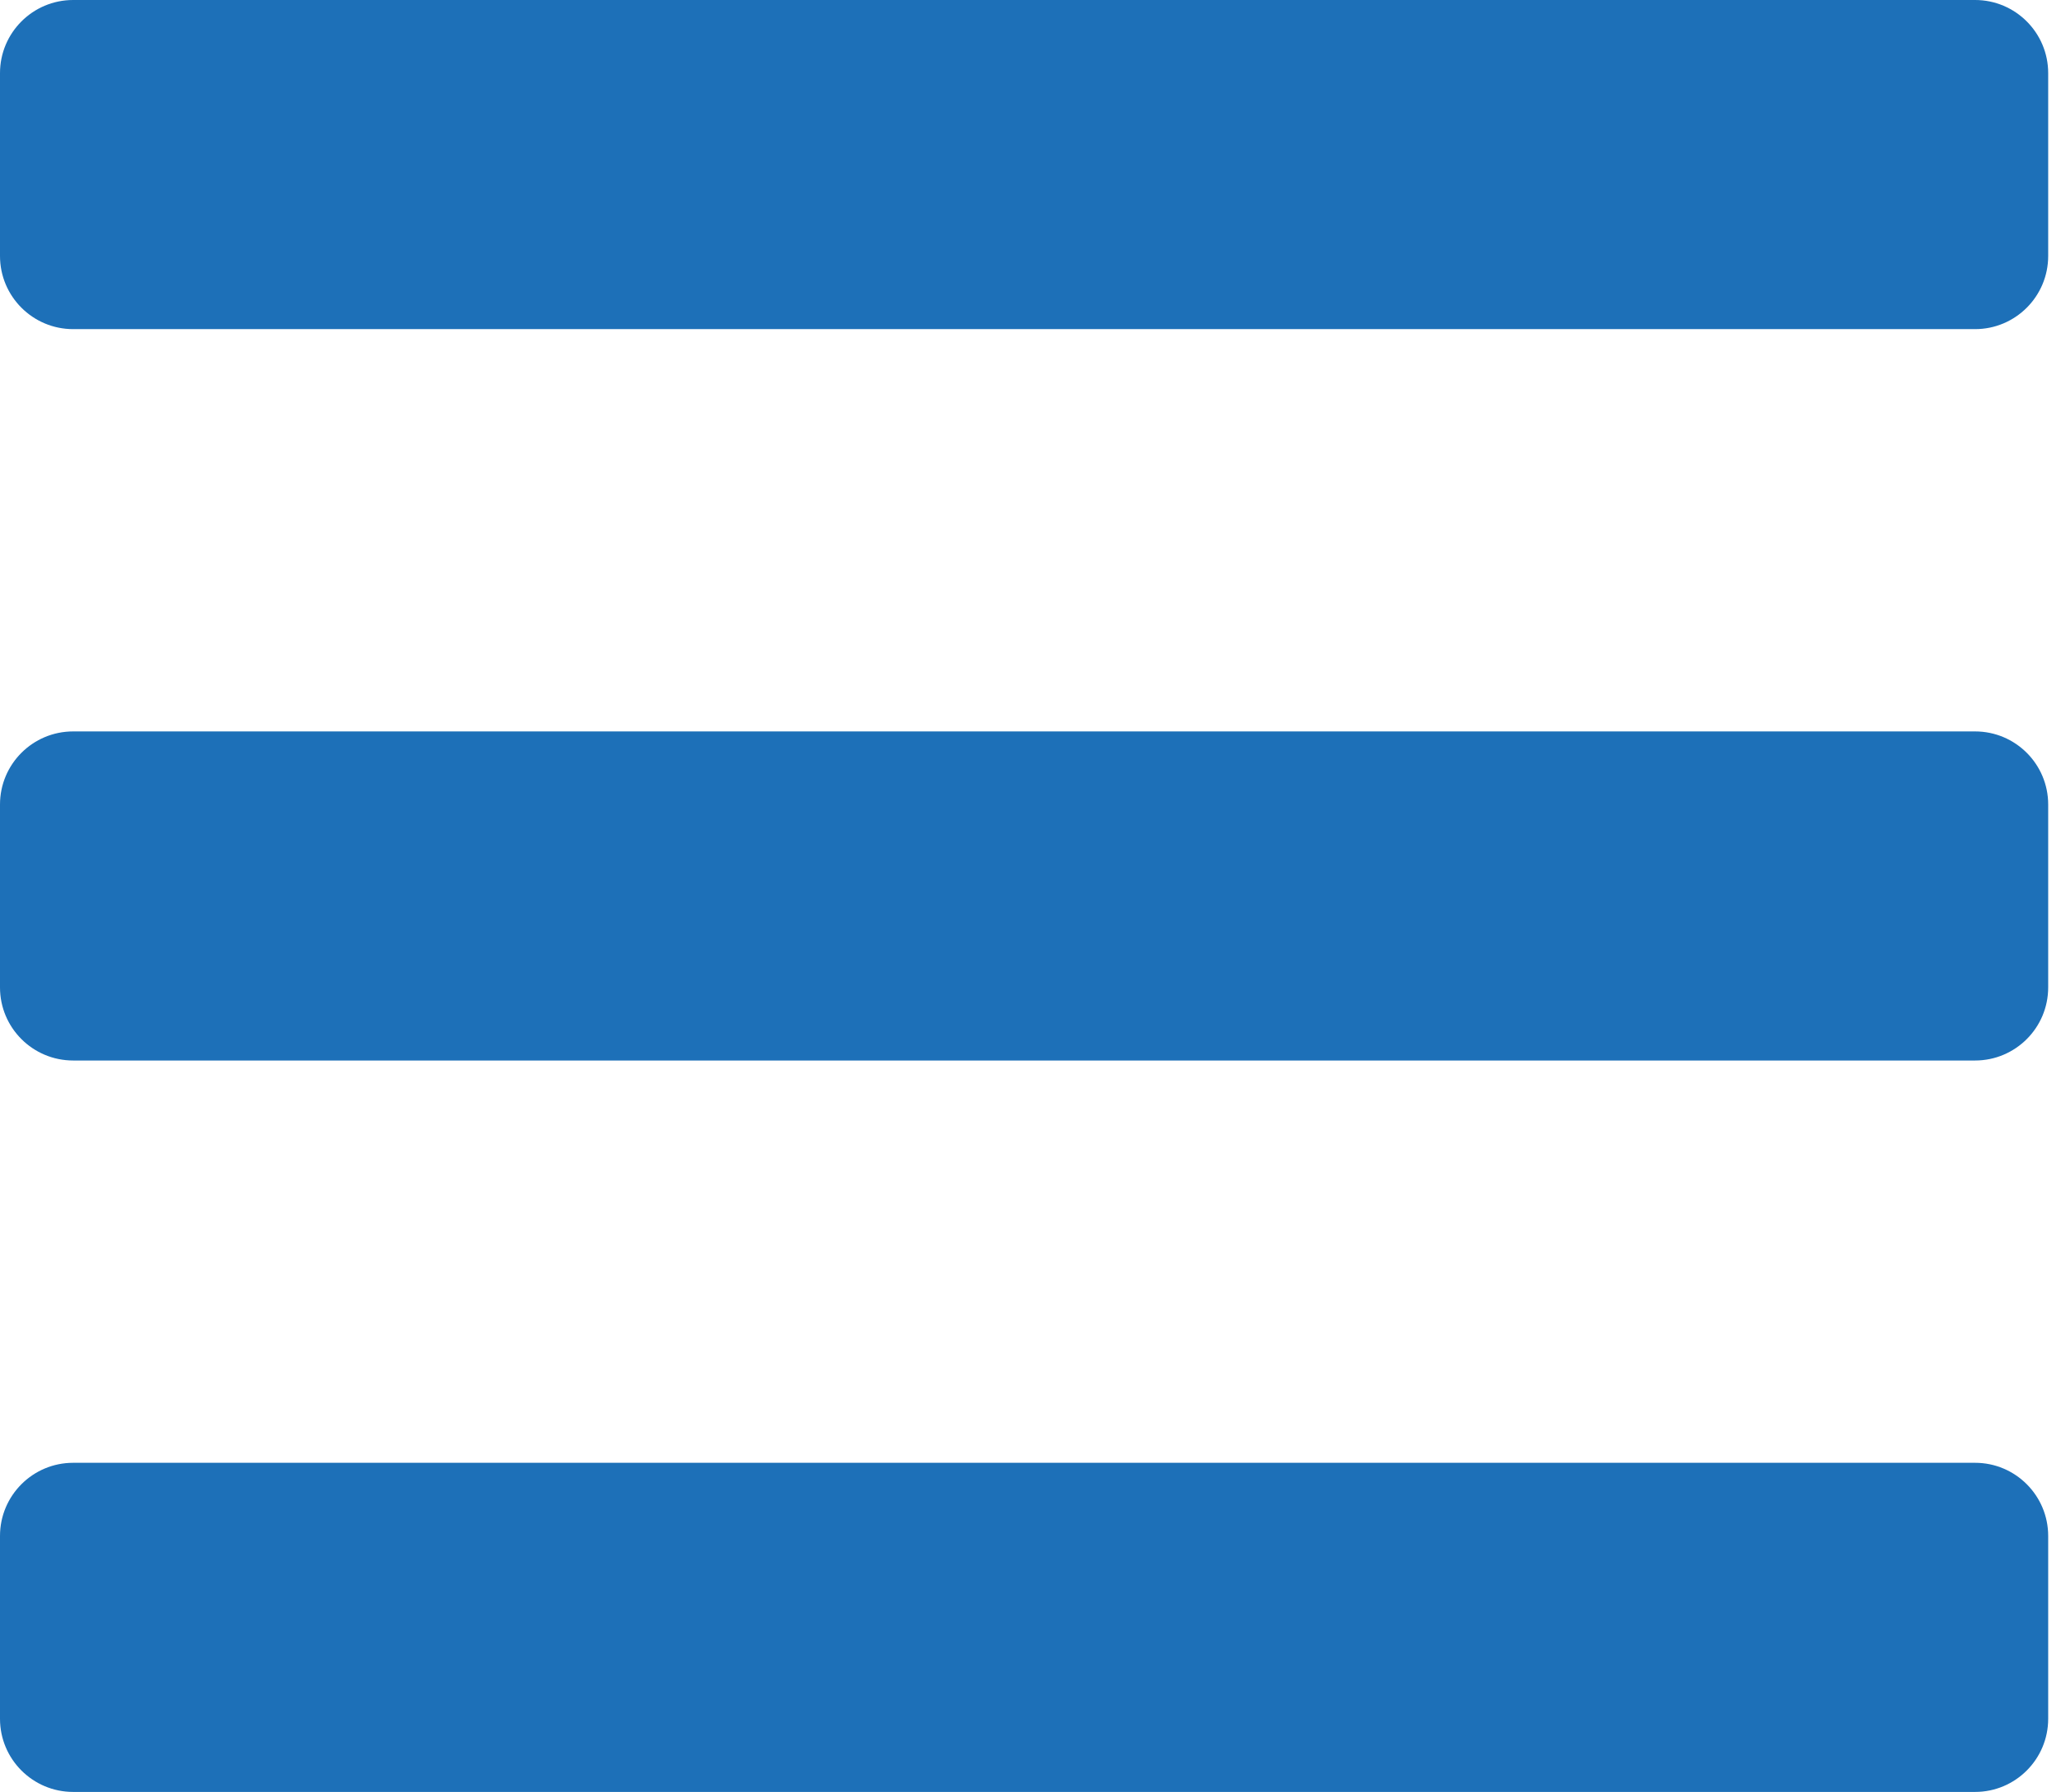 <?xml version="1.0" encoding="UTF-8"?>
<svg width="46px" height="40px" viewBox="0 0 46 40" version="1.1" xmlns="http://www.w3.org/2000/svg" xmlns:xlink="http://www.w3.org/1999/xlink">
    <!-- Generator: Sketch 52.6 (67491) - http://www.bohemiancoding.com/sketch -->
    <title>list</title>
    <desc>Created with Sketch.</desc>
    <g id="Page-1" stroke="none" stroke-width="1" fill="none" fill-rule="evenodd">
        <g id="list" fill="#1D70B8" fill-rule="nonzero">
            <path d="M1.633,7.347 L44.082,7.347 C44.983,7.347 45.714,6.616 45.714,5.714 L45.714,1.633 C45.714,0.731 44.983,0 44.082,0 L1.633,0 C0.731,0 0,0.731 0,1.633 L0,5.714 C0,6.616 0.731,7.347 1.633,7.347 Z M1.633,23.673 L44.082,23.673 C44.983,23.673 45.714,22.943 45.714,22.041 L45.714,17.959 C45.714,17.057 44.983,16.327 44.082,16.327 L1.633,16.327 C0.731,16.327 0,17.057 0,17.959 L0,22.041 C0,22.943 0.731,23.673 1.633,23.673 Z M1.633,40 L44.082,40 C44.983,40 45.714,39.269 45.714,38.367 L45.714,34.286 C45.714,33.384 44.983,32.653 44.082,32.653 L1.633,32.653 C0.731,32.653 0,33.384 0,34.286 L0,38.367 C0,39.269 0.731,40 1.633,40 Z" id="Shape"></path>
        </g>
    </g>
</svg>